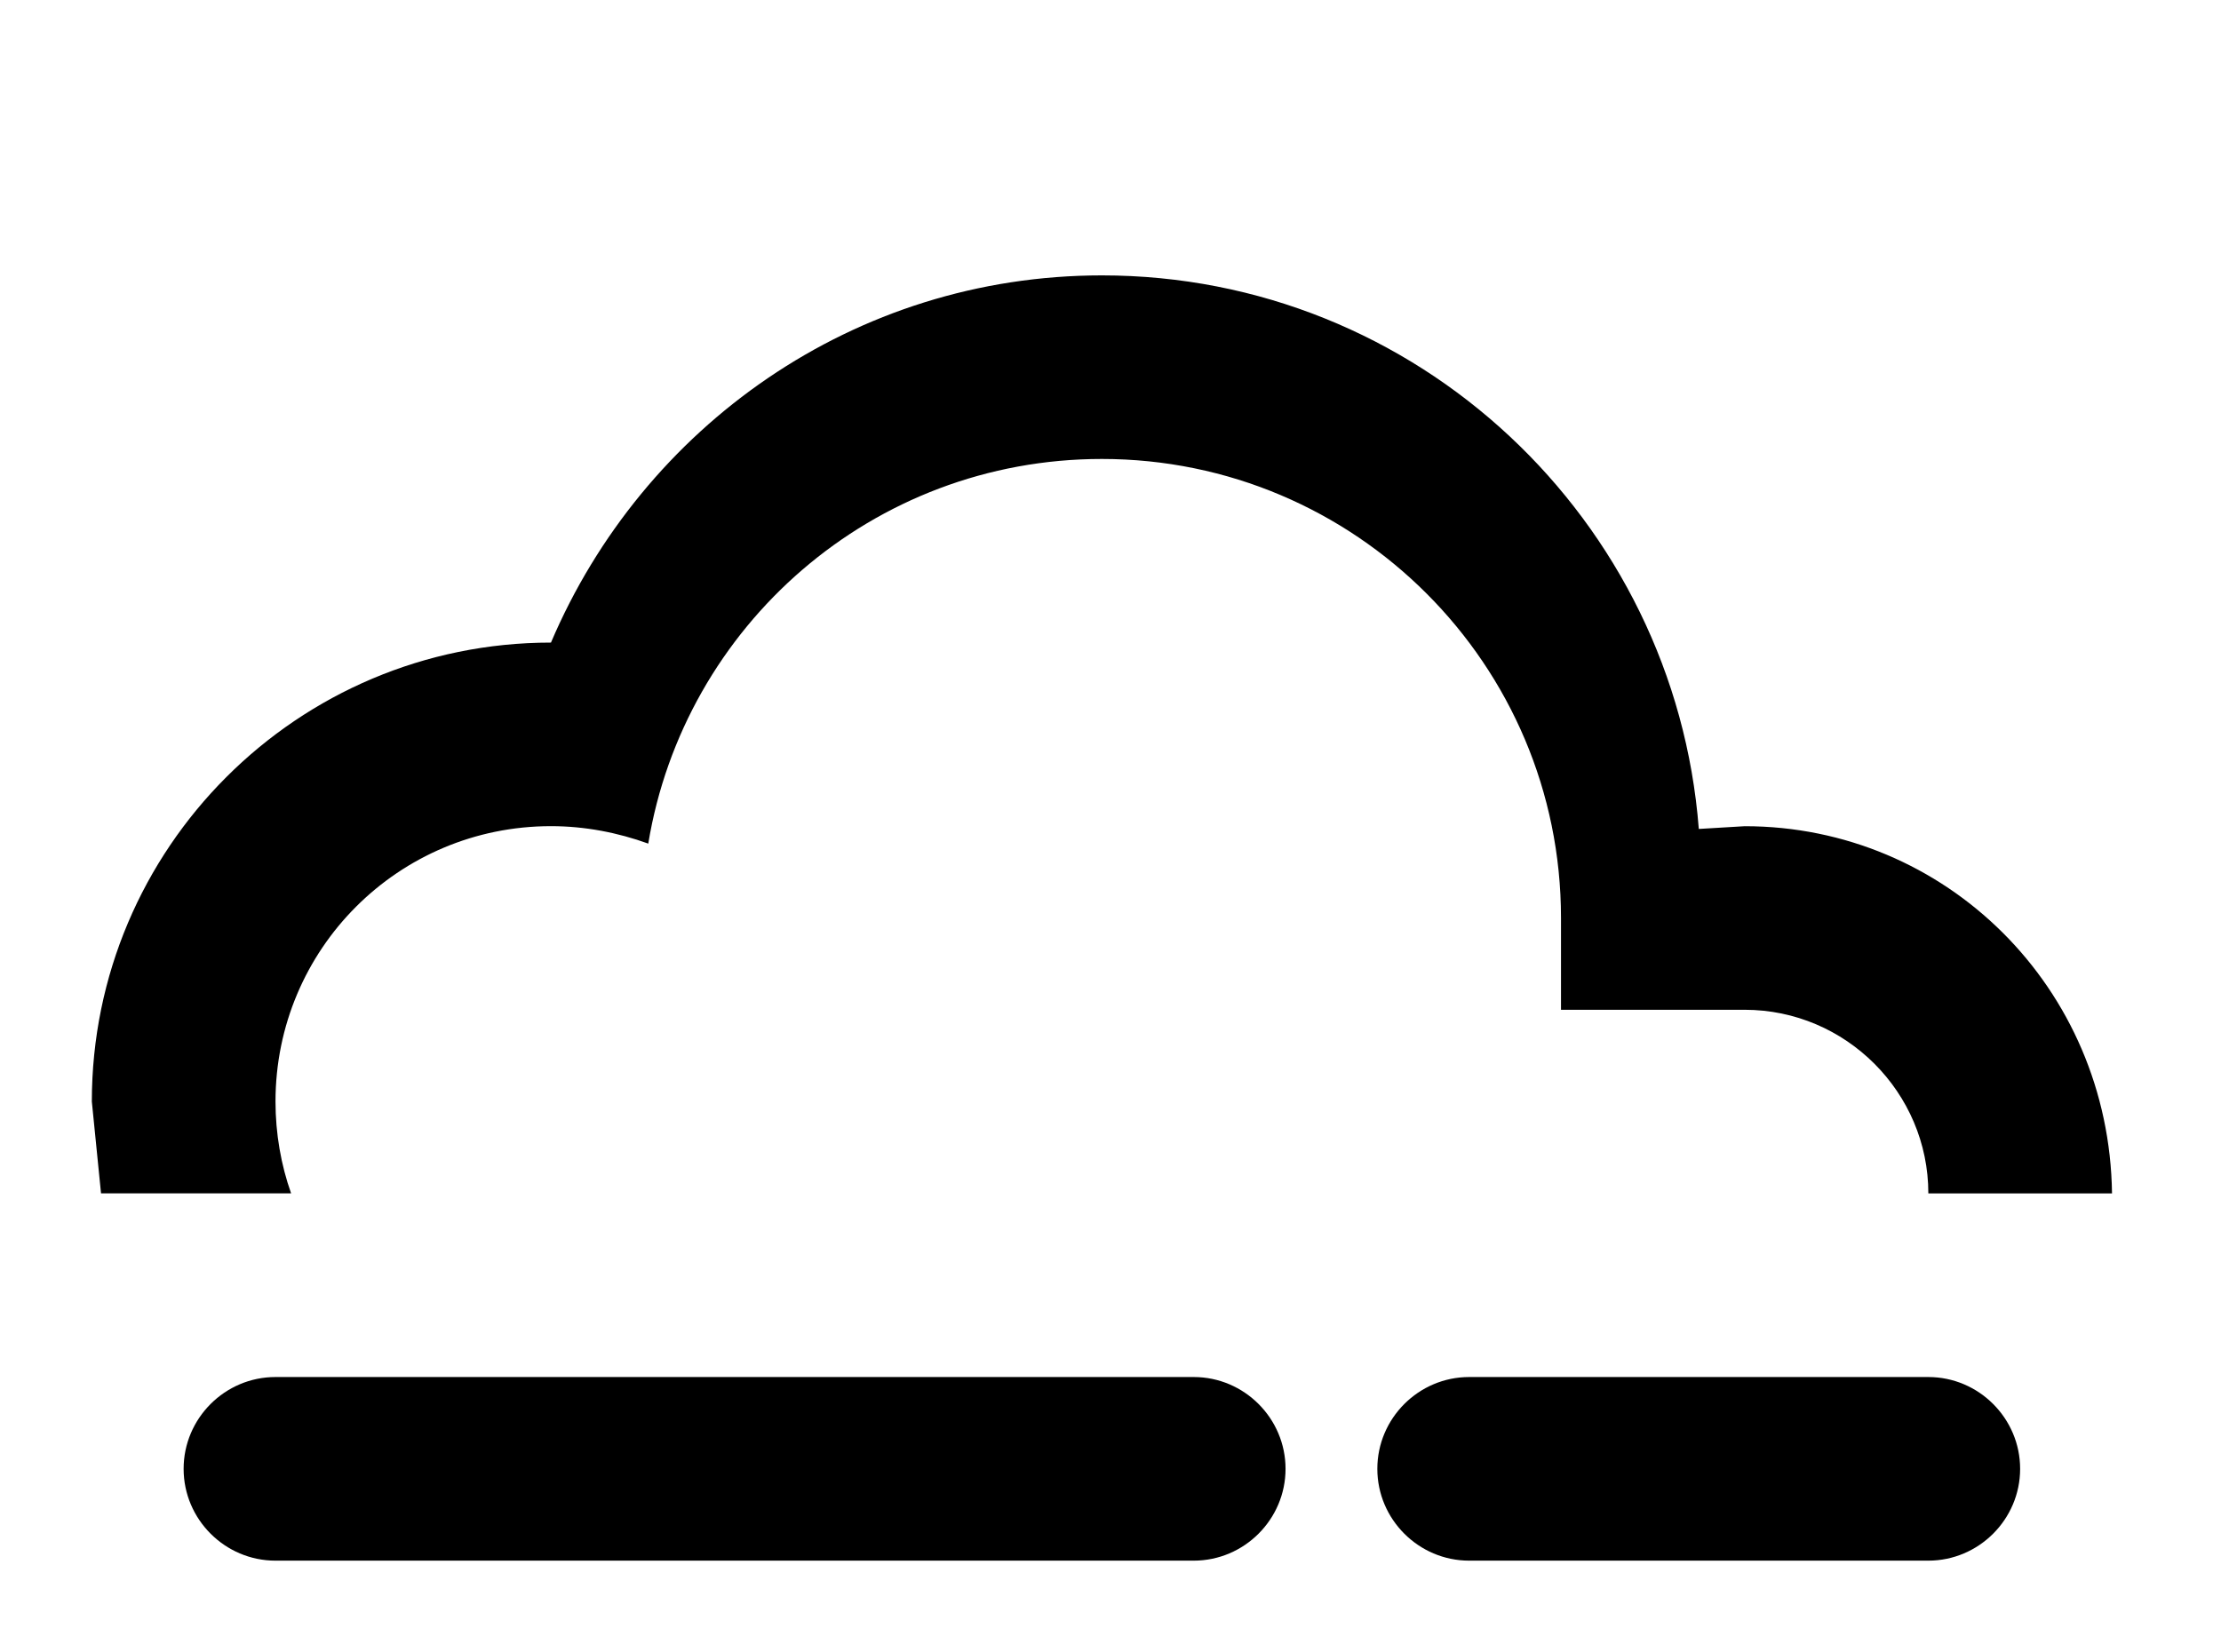 <!-- Generated by IcoMoon.io -->
<svg version="1.1" xmlns="http://www.w3.org/2000/svg" width="43" height="32" viewBox="0 0 43 32">
<title>weather-fog</title>
<path d="M5.333 26.667h17.778c0.978 0 1.778 0.8 1.778 1.778s-0.8 1.778-1.778 1.778h-17.778c-0.978 0-1.778-0.8-1.778-1.778s0.8-1.778 1.778-1.778M28.444 26.667h8.889c0.978 0 1.778 0.8 1.778 1.778s-0.8 1.778-1.778 1.778h-8.889c-0.978 0-1.778-0.8-1.778-1.778s0.8-1.778 1.778-1.778M1.778 21.333c0-4.907 3.982-8.889 8.889-8.889 1.778-4.178 5.867-7.111 10.667-7.111 6.098 0 11.093 4.729 11.556 10.72l0.889-0.053c3.893 0 7.058 3.129 7.111 7.111h-3.556c0-1.956-1.6-3.556-3.556-3.556h-3.556v-1.778c0-4.907-3.982-8.889-8.889-8.889-4.444 0-8.089 3.236-8.782 7.449-0.587-0.213-1.227-0.338-1.884-0.338-2.951 0-5.333 2.382-5.333 5.333 0 0.622 0.107 1.227 0.302 1.778h-3.68l-0.178-1.778M5.333 33.778h3.556c0.978 0 1.778 0.8 1.778 1.778s-0.8 1.778-1.778 1.778h-3.556c-0.978 0-1.778-0.8-1.778-1.778s0.8-1.778 1.778-1.778M14.222 33.778h23.111c0.978 0 1.778 0.8 1.778 1.778s-0.8 1.778-1.778 1.778h-23.111c-0.978 0-1.778-0.8-1.778-1.778s0.8-1.778 1.778-1.778z"></path>
</svg>
